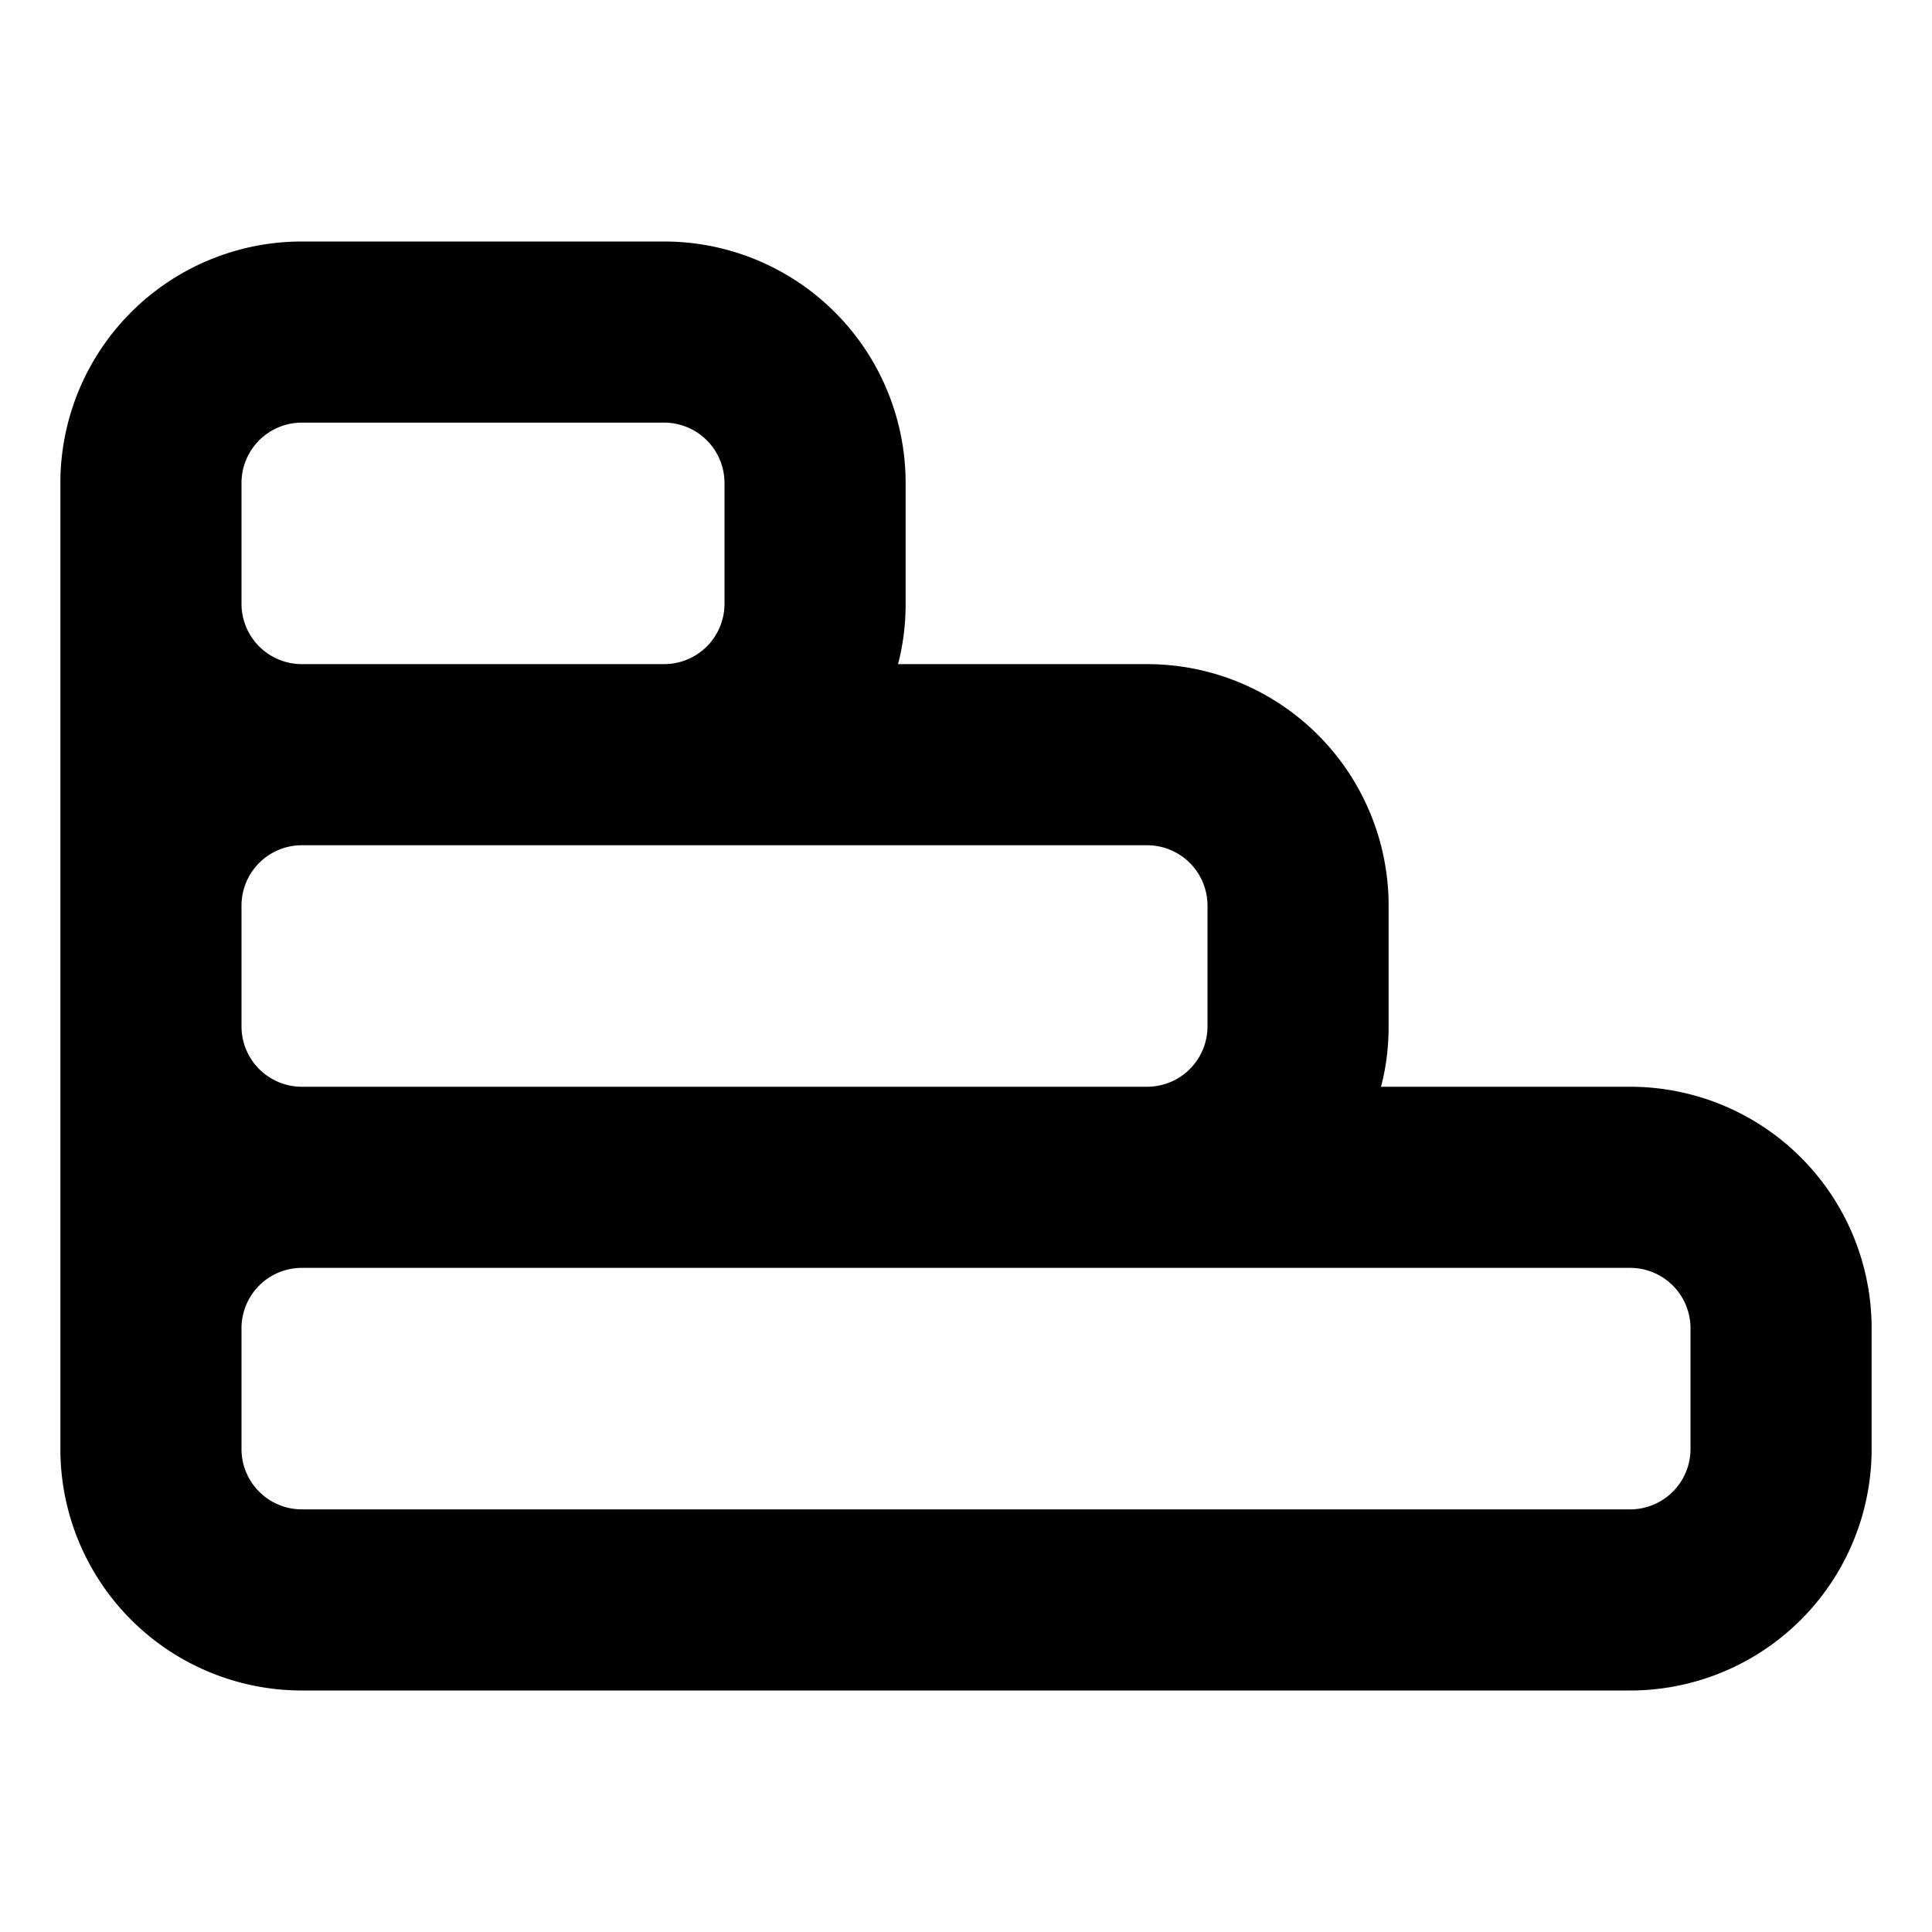 <svg xmlns="http://www.w3.org/2000/svg" width="3em" height="3em" viewBox="0 0 16 16"><g fill="none"><g clip-path="url(#)"><path fill="currentColor" fill-rule="evenodd" d="M6 4v1a.5.5 0 0 1-.5.5h-3A.5.5 0 0 1 2 5V4a.5.5 0 0 1 .5-.5h3A.5.5 0 0 1 6 4M2 7.5v1a.5.5 0 0 0 .5.5h7a.5.5 0 0 0 .5-.5v-1a.5.5 0 0 0-.5-.5h-7a.5.5 0 0 0-.5.5M2 11v1a.5.5 0 0 0 .5.5h11a.5.5 0 0 0 .5-.5v-1a.5.5 0 0 0-.5-.5h-11a.5.5 0 0 0-.5.5m-1.5.503V4a2 2 0 0 1 2-2h3a2 2 0 0 1 2 2v1q0 .26-.063.5H9.5a2 2 0 0 1 2 2v1q0 .26-.063.5H13.5a2 2 0 0 1 2 2v1a2 2 0 0 1-2 2h-11a2 2 0 0 1-2-2z" clip-rule="evenodd"/></g><defs><clipPath id=""><path fill="currentColor" d="M0 0h16v16H0z"/></clipPath></defs></g></svg>
